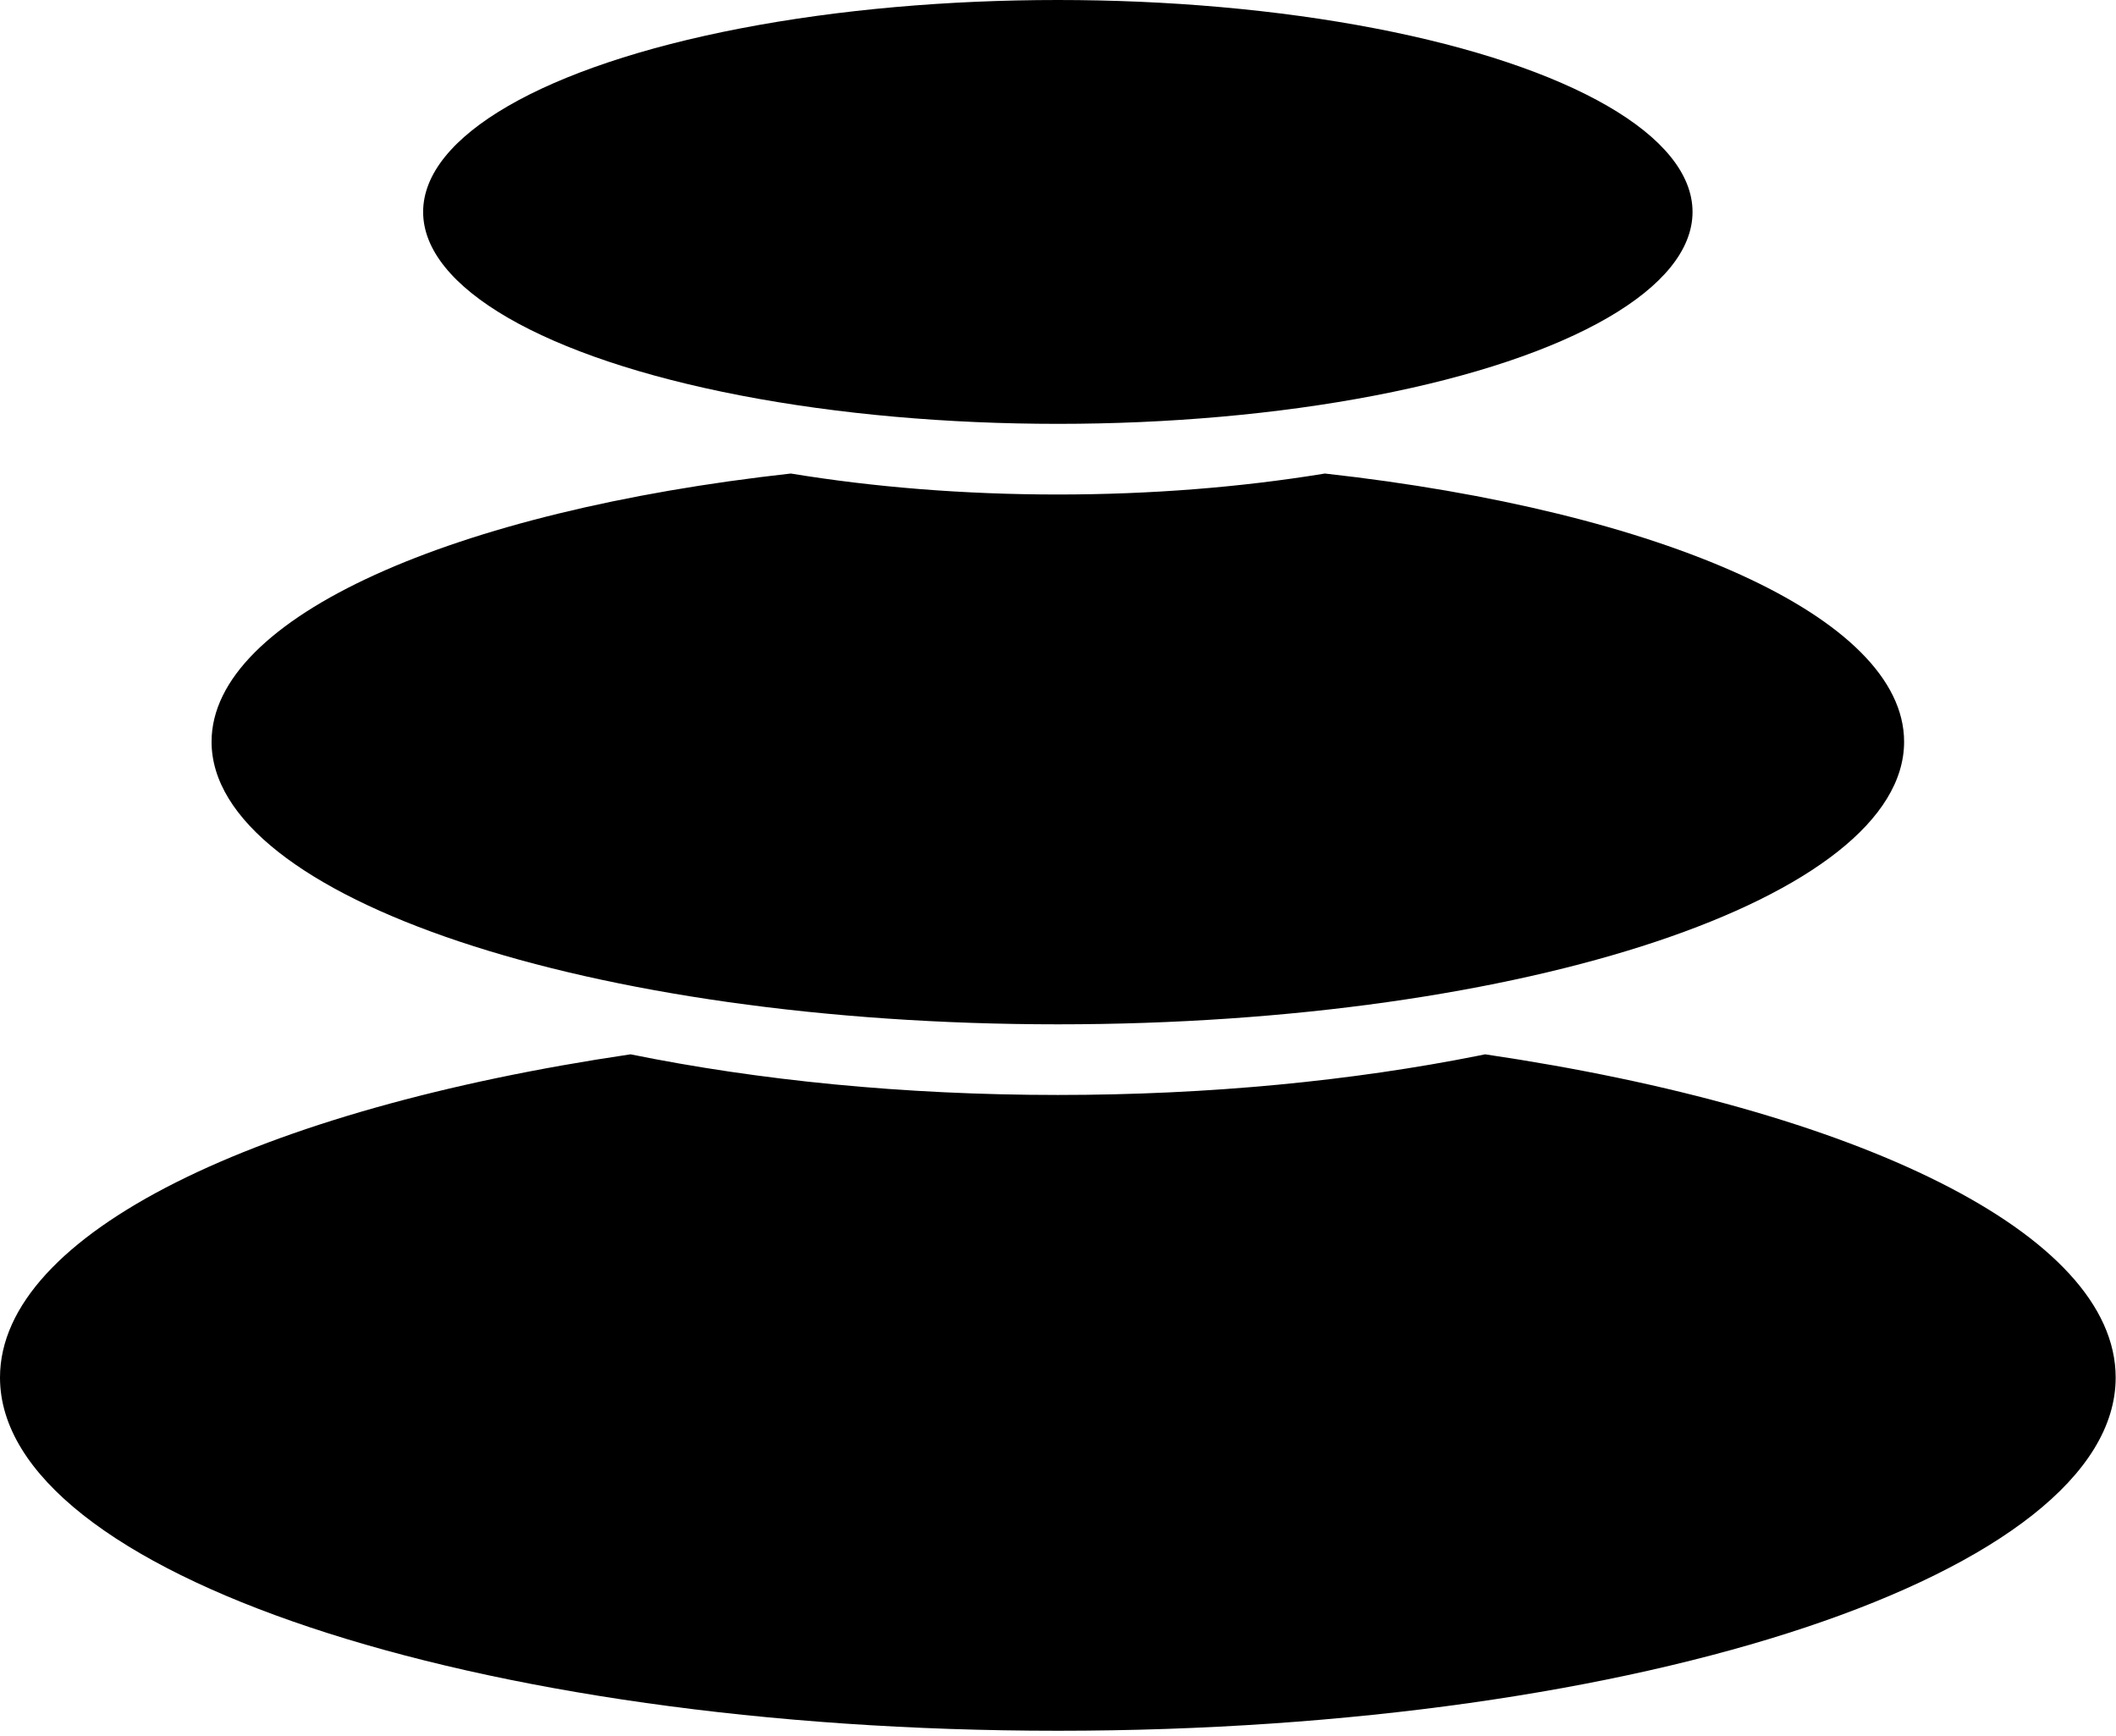 <?xml version="1.0" encoding="UTF-8"?>
<svg width="256px" height="210px" viewBox="0 0 256 210" version="1.1" xmlns="http://www.w3.org/2000/svg" xmlns:xlink="http://www.w3.org/1999/xlink">
    <!-- Generator: Sketch 57.1 (83088) - https://sketch.com -->
    <title>pebbles</title>
    <desc>Created with Sketch.</desc>
    <g id="Spread" stroke="none" stroke-width="1" fill="none" fill-rule="evenodd">
        <g id="pebbles" fill="#000000">
            <g id="pebbles-thinner">
                <path d="M179.673,127.552 C224.605,134.184 255.96,149.197 255.96,166.655 C255.96,190.255 198.661,209.387 127.98,209.387 C57.299,209.387 0,190.255 0,166.655 C0,149.197 31.355,134.184 76.287,127.552 C91.722,130.693 109.312,132.469 127.98,132.469 C146.357,132.469 163.69,130.748 178.952,127.7 Z" id="peb-bot"></path>
                <path d="M160.286,57.288 C201.001,61.805 230.364,74.626 230.364,89.737 C230.364,108.618 184.525,123.923 127.98,123.923 C71.435,123.923 25.596,108.618 25.596,89.737 C25.596,74.626 54.959,61.805 95.674,57.288 C105.637,58.924 116.546,59.825 127.98,59.825 C139.289,59.825 150.084,58.943 159.961,57.342 Z" id="peb-med"></path>
                <g id="peb-top" transform="translate(51.192, 0)">
                    <ellipse id="peb-sm" cx="76.788" cy="25.639" rx="76.788" ry="25.639"></ellipse>
                </g>
            </g>
        </g>
    </g>
</svg>